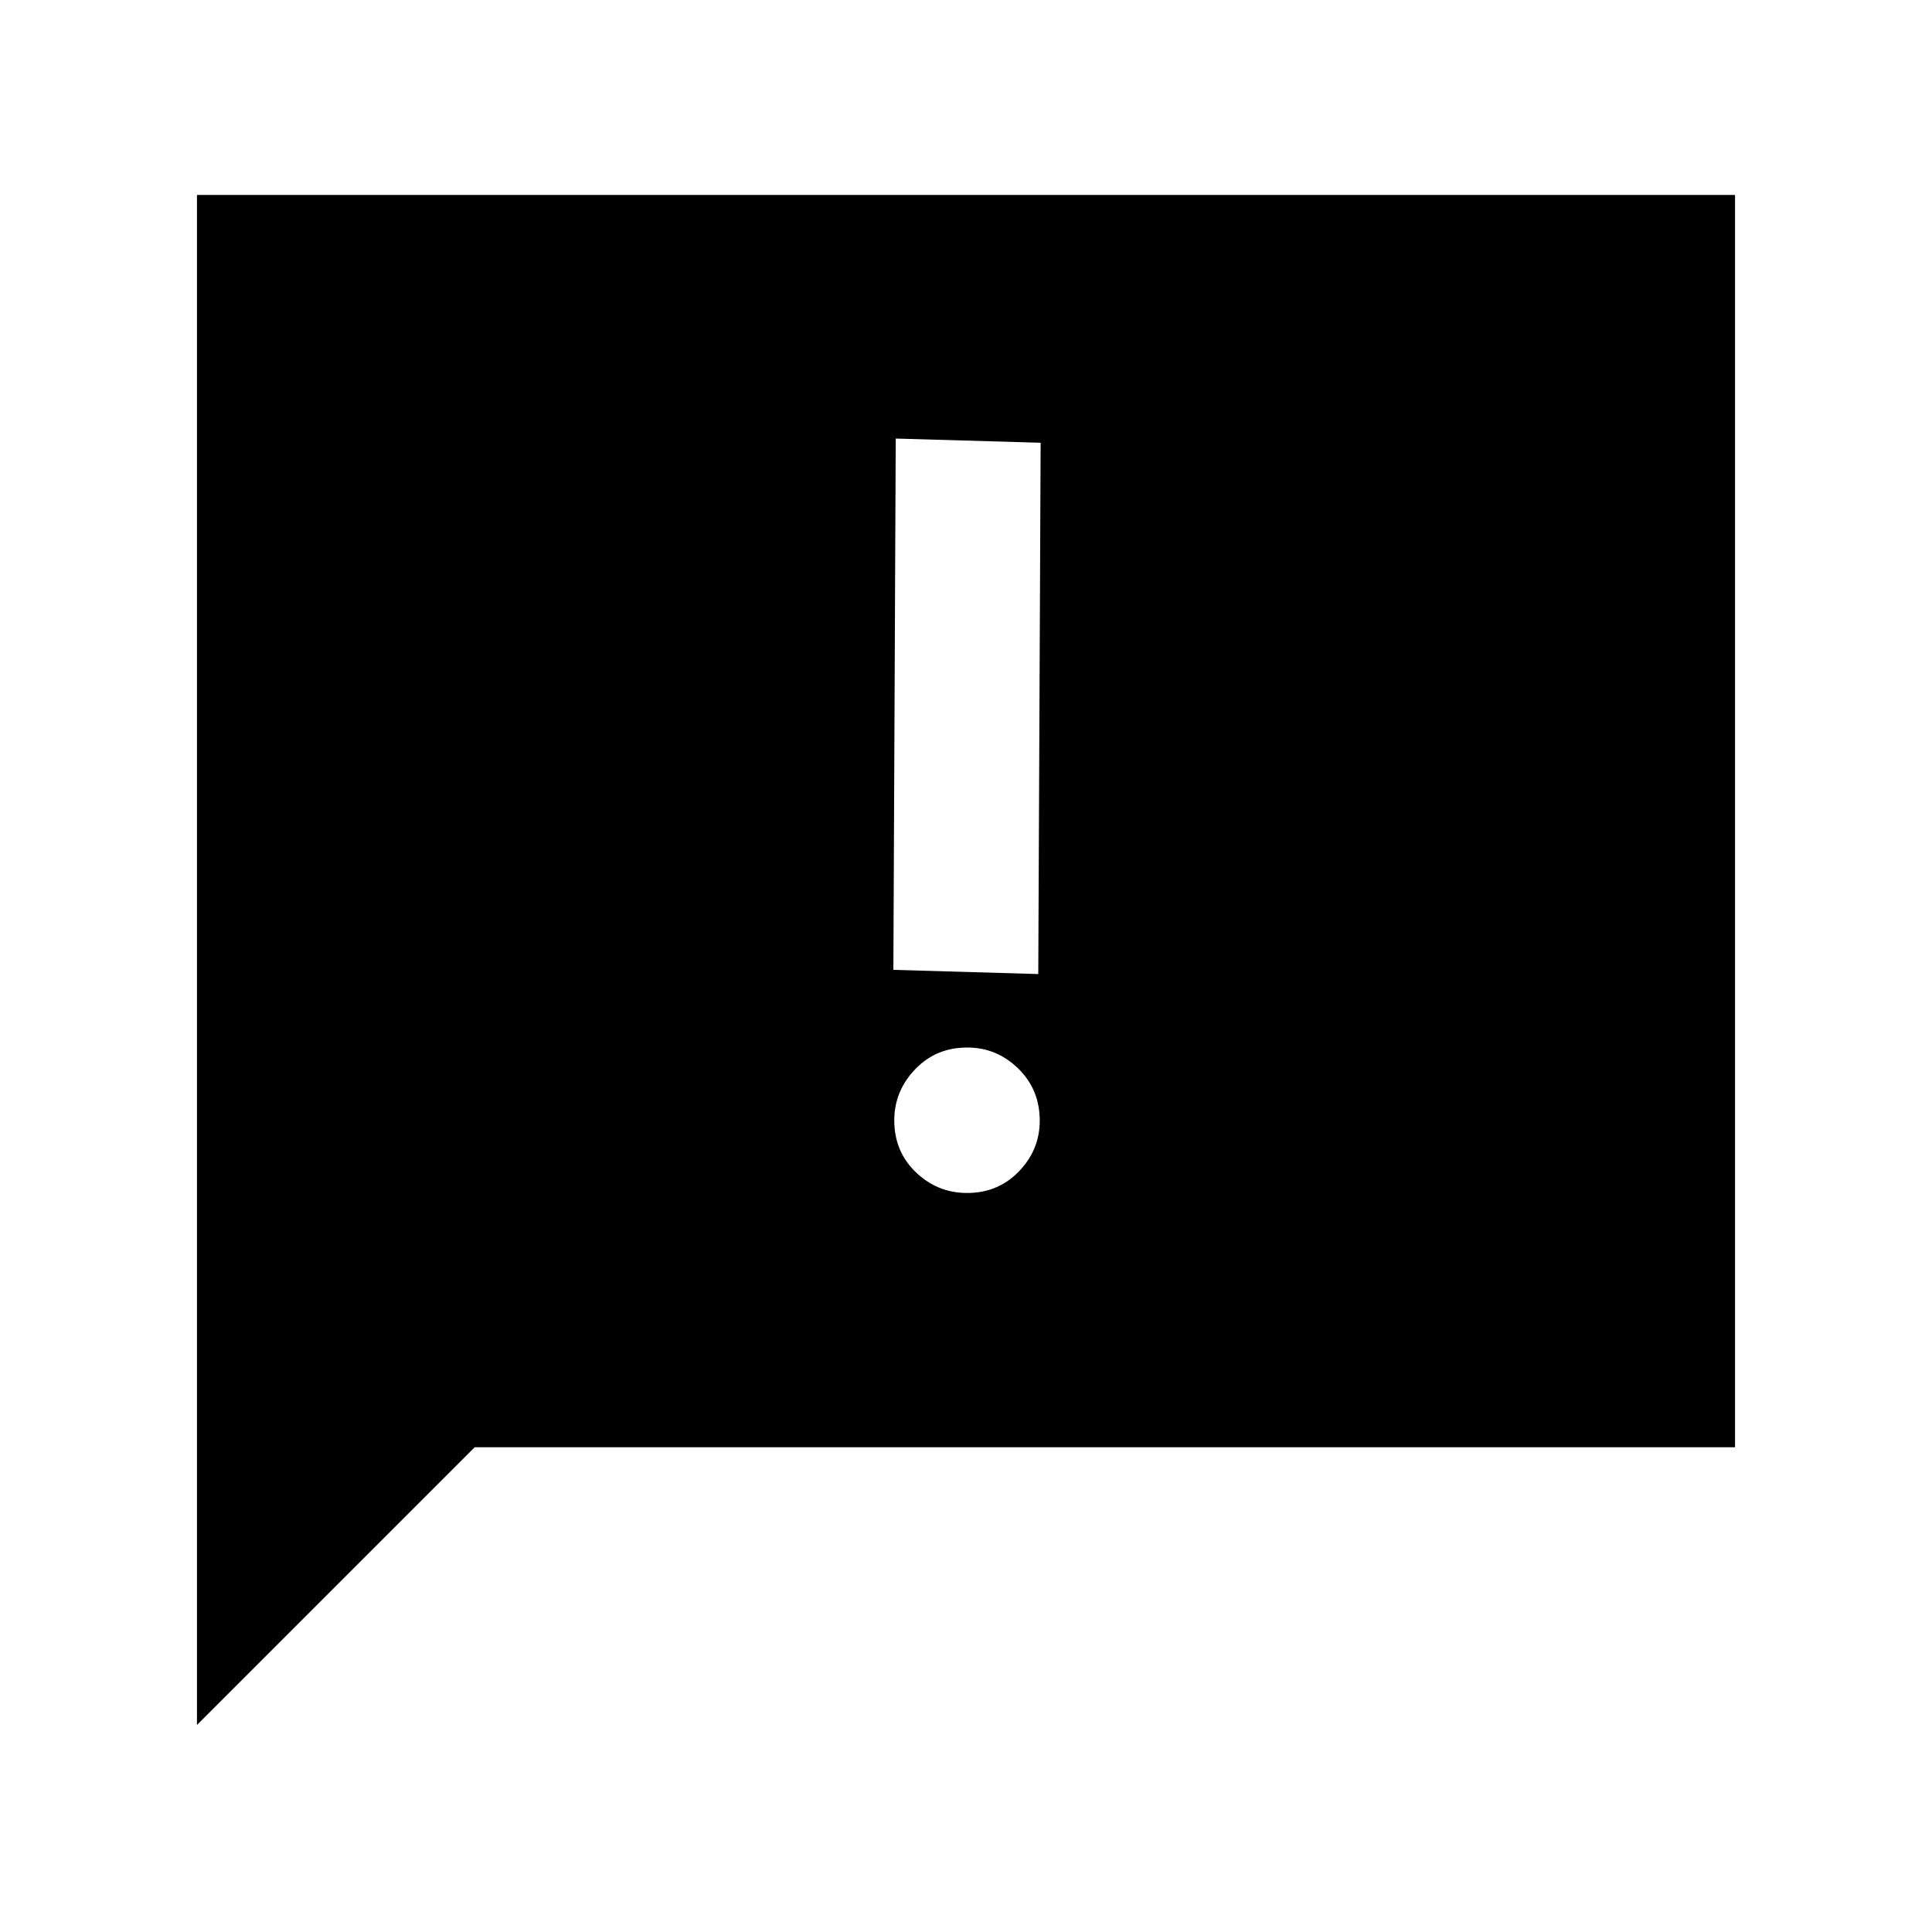 <svg xmlns="http://www.w3.org/2000/svg" height="20" viewBox="0 -960 960 960" width="20"><path d="M444.395-401.522q.629 15 11.661 24.91 11.031 9.909 26.031 9.369 15-.54 25.074-11.616 10.074-11.076 9.444-26.076-.629-15-11.661-25.074-11.031-10.074-26.031-9.444-15 .54-25.074 11.736-10.074 11.195-9.444 26.195Zm.692-340.565-1.174 264 72 2.087 1.174-264-72-2.087ZM97.869-102.869v-760.262h764.262v622.262H235.869l-138 138Z"/></svg>